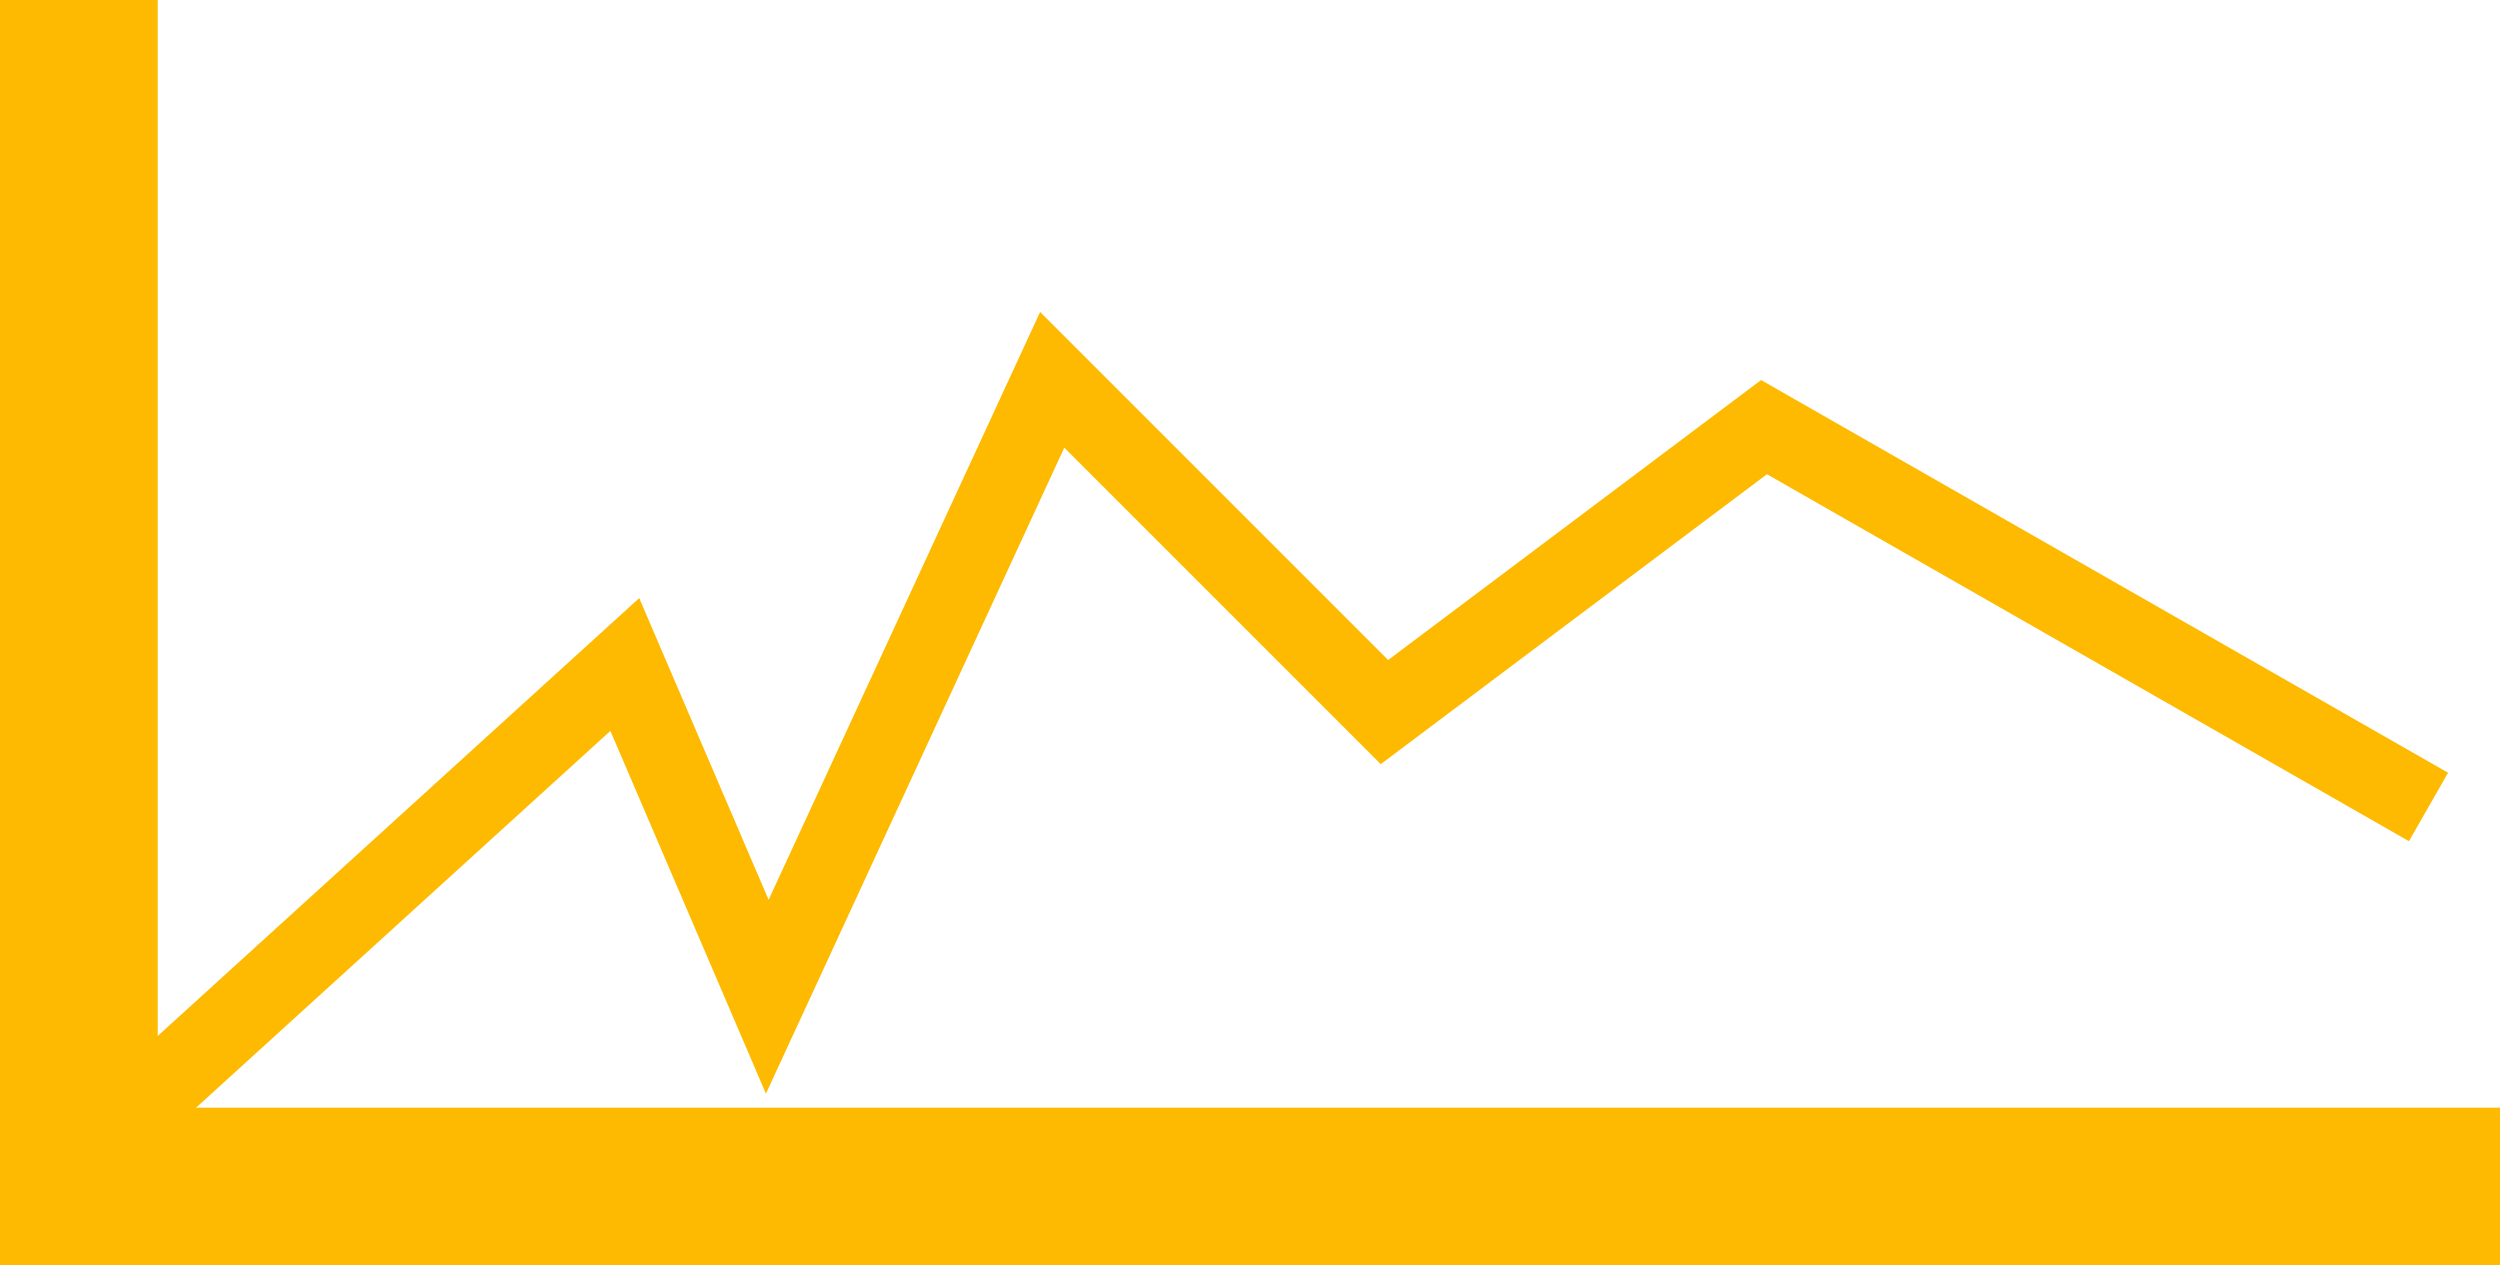 <svg id="Layer_1" data-name="Layer 1" xmlns="http://www.w3.org/2000/svg" viewBox="0 0 95.11 48.14"><title>results_icon</title><polyline points="3 0 3 45.14 95.11 45.14" style="fill:none;stroke:#feba00;stroke-miterlimit:10;stroke-width:6px"/><polyline points="3.91 43.34 23.77 25.28 29.19 37.92 40.03 14.45 52.67 27.09 67.11 16.25 92.39 30.7" style="fill:none;stroke:#feba00;stroke-miterlimit:10;stroke-width:3px"/></svg>